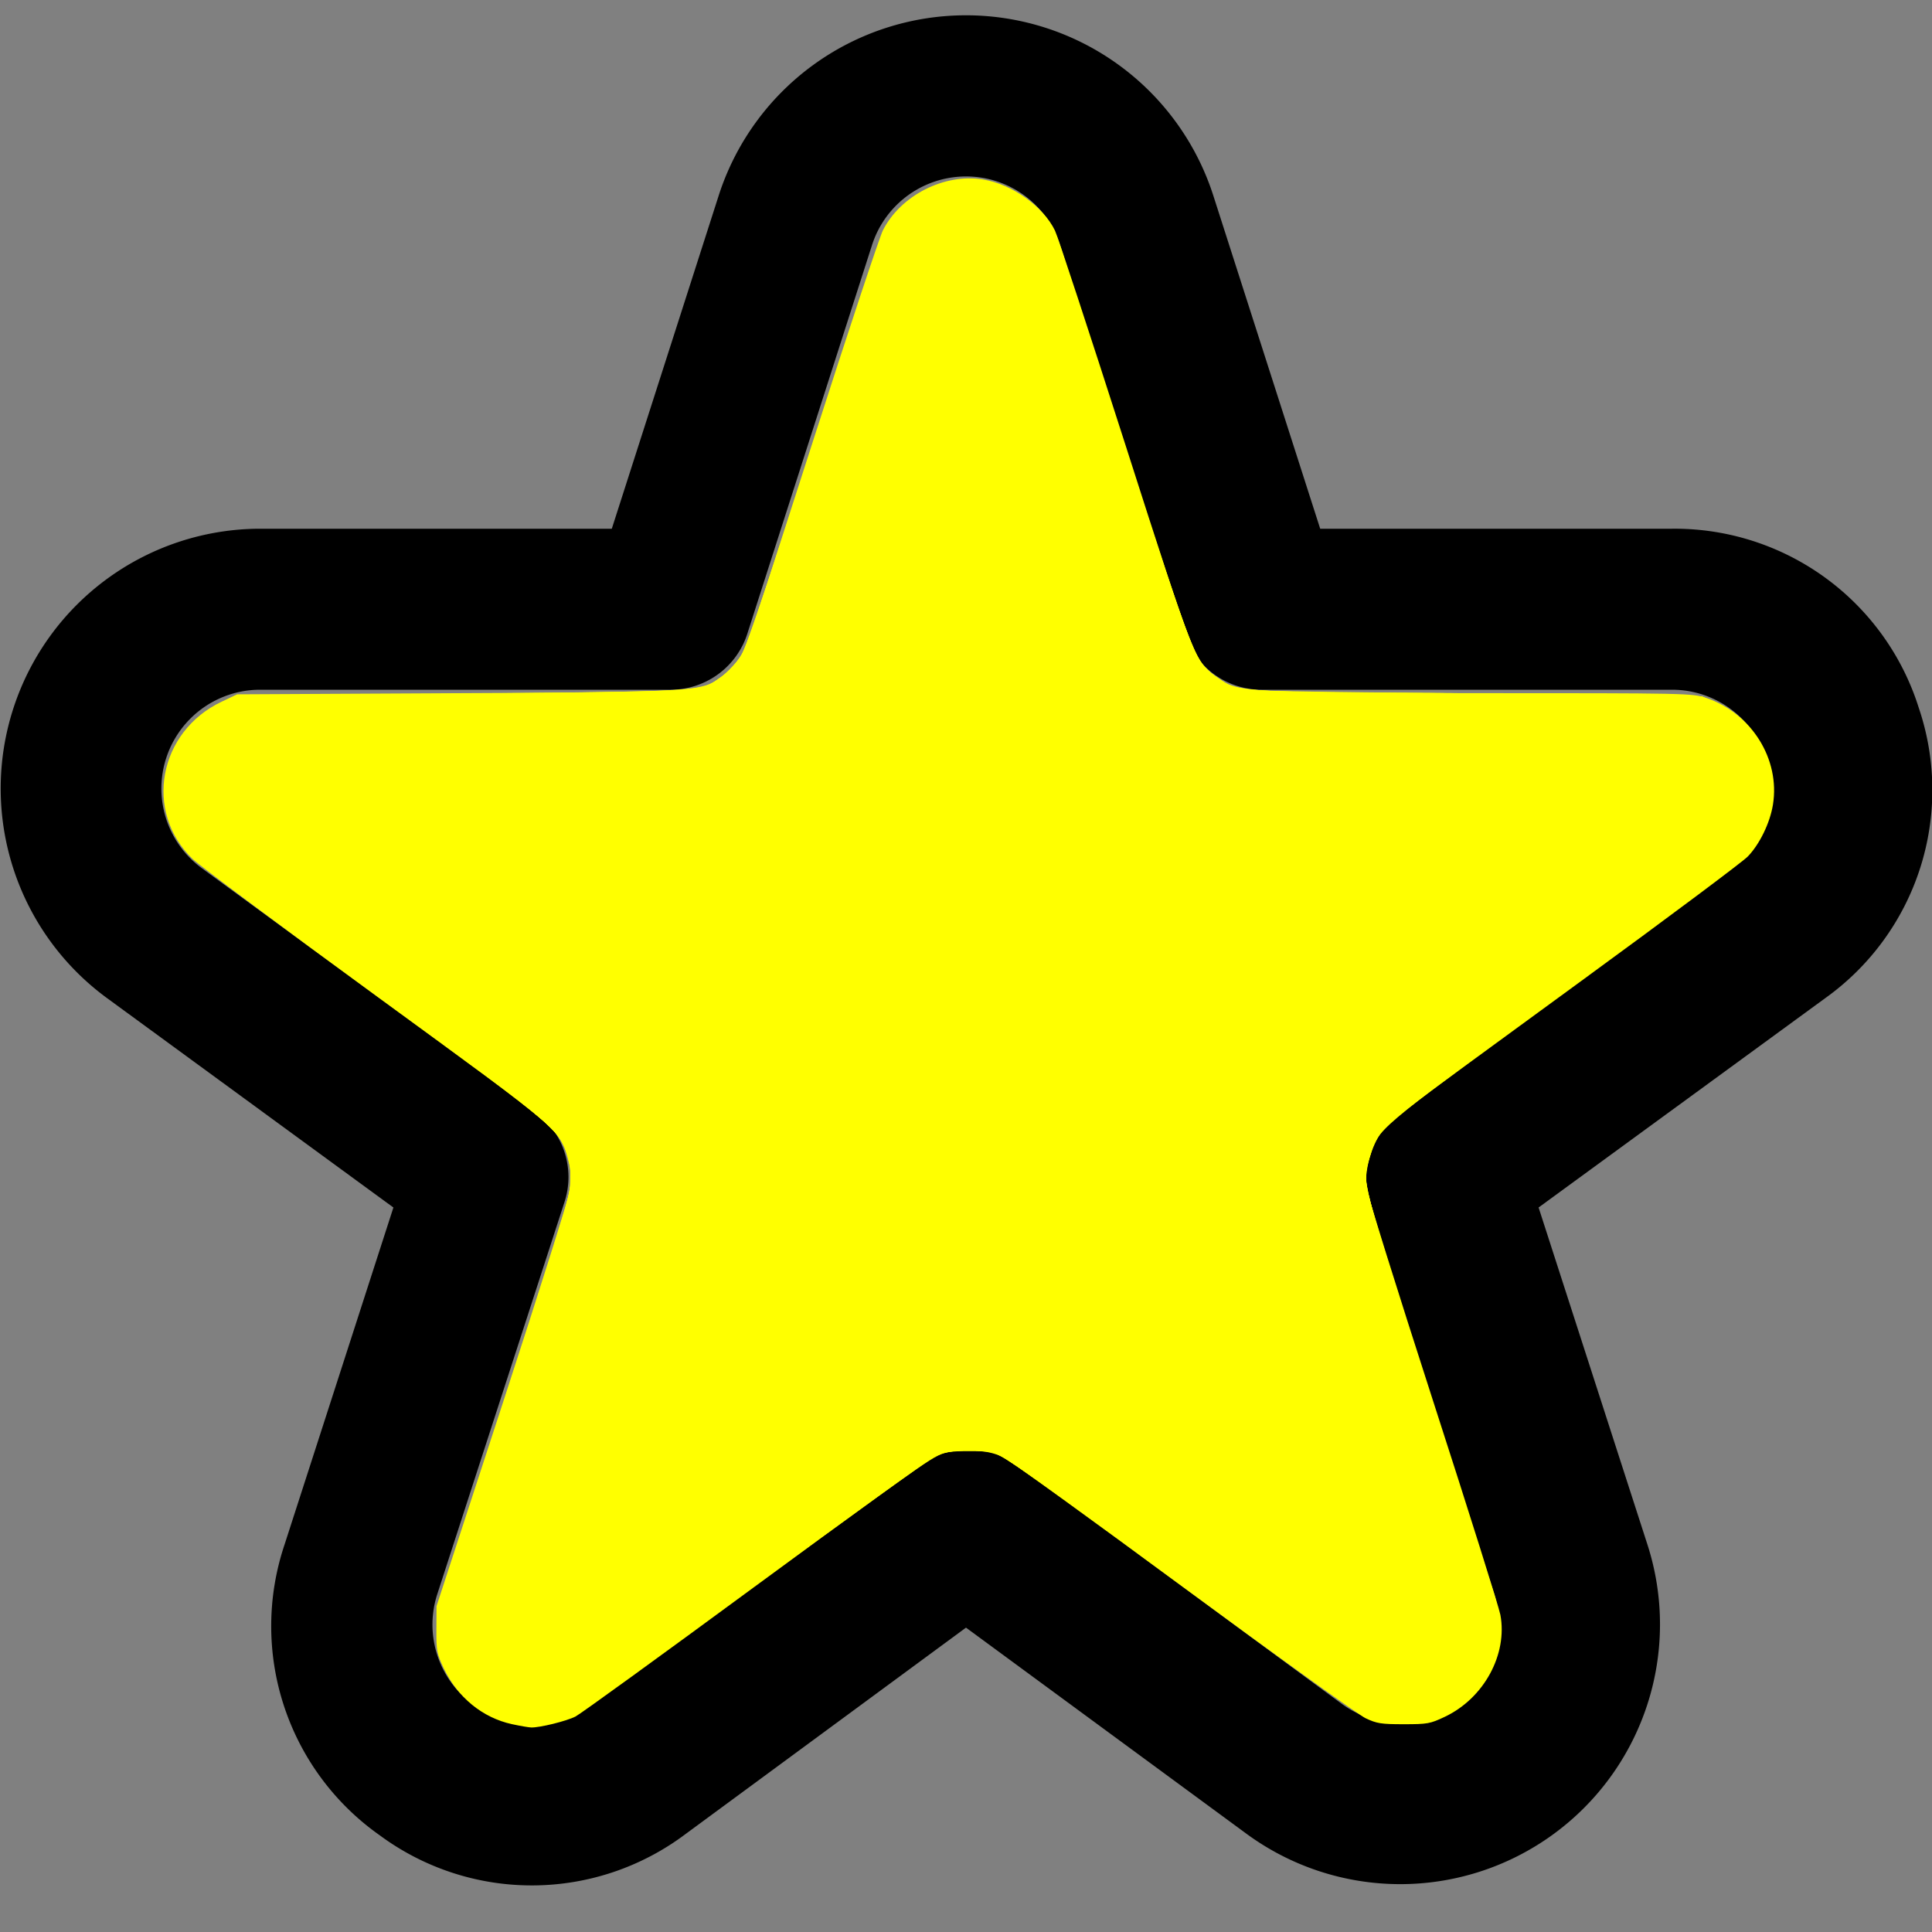 <?xml version="1.0" encoding="UTF-8" standalone="no"?>
<svg
   id="Outline"
   viewBox="0 0 24 24"
   width="512"
   height="512"
   version="1.1"
   sodipodi:docname="yellow-star.svg"
   inkscape:version="1.2.2 (732a01da63, 2022-12-09)"
   xmlns:inkscape="http://www.inkscape.org/namespaces/inkscape"
   xmlns:sodipodi="http://sodipodi.sourceforge.net/DTD/sodipodi-0.dtd"
   xmlns="http://www.w3.org/2000/svg"
   xmlns:svg="http://www.w3.org/2000/svg">
  <rect x="0" y="0" width="24" height="24" fill="#808080" stroke="none"/>
  <defs
     id="defs7" />
  <sodipodi:namedview
     id="namedview5"
     pagecolor="#ffffff"
     bordercolor="#000000"
     borderopacity="0.25"
     inkscape:showpageshadow="2"
     inkscape:pageopacity="0.0"
     inkscape:pagecheckerboard="0"
     inkscape:deskcolor="#d1d1d1"
     showgrid="false"
     inkscape:zoom="1.6347656"
     inkscape:cx="386.59976"
     inkscape:cy="181.67742"
     inkscape:window-width="1920"
     inkscape:window-height="1017"
     inkscape:window-x="-8"
     inkscape:window-y="-8"
     inkscape:window-maximized="1"
     inkscape:current-layer="Outline" />
  <path
     d="M23.836,8.794a3.179,3.179,0,0,0-3.067-2.226H16.4L15.073,2.432a3.227,3.227,0,0,0-6.146,0L7.6,6.568H3.231a3.227,3.227,0,0,0-1.9,5.832L4.887,15,3.535,19.187A3.178,3.178,0,0,0,4.719,22.8a3.177,3.177,0,0,0,3.8-.019L12,20.219l3.482,2.559a3.227,3.227,0,0,0,4.983-3.591L19.113,15l3.56-2.6A3.177,3.177,0,0,0,23.836,8.794Zm-2.343,1.991-4.144,3.029a1,1,0,0,0-.362,1.116L18.562,19.8a1.227,1.227,0,0,1-1.895,1.365l-4.075-3a1,1,0,0,0-1.184,0l-4.075,3a1.227,1.227,0,0,1-1.9-1.365L7.013,14.93a1,1,0,0,0-.362-1.116L2.507,10.785a1.227,1.227,0,0,1,.724-2.217h5.1a1,1,0,0,0,.952-.694l1.55-4.831a1.227,1.227,0,0,1,2.336,0l1.55,4.831a1,1,0,0,0,.952.694h5.1a1.227,1.227,0,0,1,.724,2.217Z"
     id="path2" />
  <path
     style="fill:#ffff00;stroke-width:0.612"
     d="m 135.341,455.713 c -7.83,-1.701 -14.424,-7.108 -18.074,-14.819 -1.806,-3.816 -1.954,-4.605 -1.925,-10.251 l 0.032,-6.117 17.565,-53.82 c 9.661,-29.601 17.728,-55.211 17.928,-56.911 0.234,-1.992 0.005,-4.497 -0.645,-7.045 -2.08,-8.157 -0.573,-6.865 -50.614,-43.4 -25.009,-18.259 -46.93,-34.608 -48.714,-36.331 -12.917,-12.482 -9.009,-33.646 7.672,-41.548 l 4.134,-1.958 59.947,-0.306 c 66.271,-0.338 61.754,-0.054 67.889,-4.275 2.769,-1.905 5.881,-5.843 7.099,-8.984 0.369,-0.951 8.192,-25.158 17.384,-53.795 9.193,-28.637 17.448,-53.516 18.346,-55.287 4.676,-9.227 16.228,-15.099 26.436,-13.438 7.704,1.254 15.948,7.113 19.043,13.534 0.756,1.568 9.082,26.892 18.504,56.277 18.772,58.549 18.438,57.709 24.608,61.926 6.083,4.158 4.114,4.04 67.85,4.04 56.392,0 57.457,0.022 61.145,1.264 11.997,4.042 19.586,16.172 17.647,28.209 -0.776,4.817 -3.503,10.436 -6.654,13.708 -1.325,1.376 -20.816,15.946 -43.312,32.378 -54.319,39.675 -51.787,37.744 -53.971,41.148 -2.466,3.842 -4.001,9.879 -3.528,13.871 0.2,1.692 8.101,26.998 17.557,56.235 9.456,29.237 17.496,54.79 17.867,56.784 1.95,10.486 -4.358,22.066 -14.684,26.957 -3.883,1.839 -4.567,1.963 -10.872,1.963 -5.982,0 -7.102,-0.177 -10.093,-1.594 -1.85,-0.877 -23.459,-16.404 -48.019,-34.504 -24.56,-18.1 -46.031,-33.624 -47.713,-34.497 -2.699,-1.401 -3.777,-1.586 -9.176,-1.58 -5.113,0.006 -6.569,0.233 -8.87,1.384 -1.514,0.757 -22.98,16.265 -47.702,34.462 -24.722,18.196 -46.016,33.628 -47.319,34.293 -2.39,1.219 -9.458,2.964 -11.722,2.894 -0.673,-0.021 -2.944,-0.412 -5.046,-0.868 z"
     id="path288"
     transform="scale(0.047)" />
  <path
     style="fill:#ffff00;stroke-width:0.076"
     d=""
     id="path290"
     transform="scale(0.047)" />
  <path
     style="fill:#ffff00;stroke-width:0.076"
     d=""
     id="path292"
     transform="scale(0.047)" />
  <path
     style="fill:#ffff00;stroke-width:0.076"
     d=""
     id="path294"
     transform="scale(0.047)" />
  <path
     style="fill:#ffff00;stroke-width:0.612"
     d="m 134.954,455.348 c -6.732,-1.58 -13.699,-7.394 -17.189,-14.344 -1.589,-3.165 -1.852,-4.424 -2.04,-9.781 l -0.216,-6.148 12.557,-38.506 c 22.572,-69.214 22.718,-69.696 22.705,-74.903 -0.028,-11.479 0.869,-10.611 -48.004,-46.431 -33.596,-24.623 -49.346,-36.434 -52.186,-39.133 -3.302,-3.139 -6.425,-9.822 -6.905,-14.772 -1.006,-10.393 5.247,-20.884 15.267,-25.616 l 3.756,-1.774 55.971,-0.42 c 30.784,-0.231 58.485,-0.648 61.558,-0.925 3.072,-0.278 6.476,-0.965 7.563,-1.528 2.589,-1.339 7.016,-5.446 8.555,-7.936 0.672,-1.087 7.677,-21.905 15.567,-46.263 19.594,-60.487 21.37,-65.618 23.914,-69.083 4.939,-6.728 14.234,-10.947 22.471,-10.2 7.817,0.709 17.292,7.262 20.284,14.029 0.851,1.926 8.606,25.308 17.232,51.96 15.035,46.454 18.985,57.845 21.256,61.312 1.504,2.295 6.827,6.329 9.455,7.165 1.629,0.518 18.929,0.851 61.605,1.186 57.022,0.448 59.475,0.514 62.803,1.683 6.853,2.409 12.168,7.278 15.408,14.116 1.733,3.657 1.92,4.618 1.92,9.863 0,5.231 -0.189,6.211 -1.898,9.816 -1.044,2.203 -2.816,5.051 -3.938,6.329 -2.265,2.58 -17.629,14.169 -55.64,41.969 -29.954,21.907 -38.977,28.689 -40.796,30.662 -2.281,2.475 -4.599,8.341 -4.932,12.481 -0.37,4.611 -0.861,2.92 18.202,62.681 18.823,59.006 17.323,53.768 16.998,59.381 -0.352,6.074 -2.881,11.502 -7.521,16.142 -4.946,4.946 -9.035,6.671 -16.479,6.951 -3.667,0.138 -7.069,-0.065 -8.564,-0.51 -3.471,-1.034 -3.183,-0.83 -74.967,-53.239 -11.27,-8.228 -21.976,-15.718 -23.79,-16.643 -2.851,-1.454 -4.022,-1.682 -8.626,-1.682 -2.93,0 -6.264,0.326 -7.407,0.724 -2.55,0.887 -7.581,4.453 -51.628,36.589 -48.706,35.536 -45.152,33.082 -49.779,34.365 -4.291,1.19 -8.681,1.342 -12.543,0.436 z"
     id="path296"
     transform="scale(0.047)" />
  <path
     style="fill:#ffff00;stroke-width:0.612"
     d="m 134.954,455.348 c -6.725,-1.579 -13.679,-7.379 -17.2,-14.346 -1.609,-3.183 -1.861,-4.392 -2.041,-9.799 l -0.206,-6.168 12.242,-37.569 c 23.041,-70.707 23.642,-72.723 23.143,-77.615 -1.03,-10.099 -0.724,-9.814 -46.597,-43.472 C 63.394,236.369 51.885,227.679 49.611,225.088 38.707,212.662 43.313,193.194 58.929,185.706 l 3.771,-1.808 55.36,-0.384 c 30.448,-0.211 58.22,-0.638 61.716,-0.95 7.443,-0.663 9.958,-1.84 14.34,-6.714 2.71,-3.014 3.012,-3.78 10.205,-25.86 19.204,-58.955 28.366,-86.585 29.551,-89.117 1.955,-4.179 6.457,-8.305 11.885,-10.894 4.38,-2.089 5.158,-2.26 10.274,-2.263 5.164,-0.002 5.846,0.151 10.174,2.289 5.962,2.945 10.377,7.078 12.365,11.573 0.843,1.906 7.766,22.689 15.384,46.184 20.92,64.518 21.551,66.245 25.506,69.717 4.621,4.057 6.22,4.655 13.838,5.169 3.916,0.264 24.186,0.525 45.045,0.581 20.859,0.055 45.496,0.279 54.748,0.498 l 16.822,0.398 3.517,1.727 c 5.423,2.663 9.847,7.082 12.535,12.52 2.173,4.397 2.3,4.974 2.3,10.496 0,5.267 -0.187,6.238 -1.898,9.848 -3.469,7.32 -1.821,5.981 -58.661,47.662 -19.85,14.556 -37.577,27.729 -39.393,29.273 -4.13,3.512 -6.796,8.816 -7.246,14.416 -0.368,4.584 -0.545,3.975 18.496,63.688 18.469,57.919 17.022,52.854 16.697,58.463 -0.22,3.793 -0.686,5.602 -2.277,8.835 -2.483,5.044 -7.314,9.972 -12.06,12.302 -3.055,1.5 -4.463,1.789 -9.615,1.97 -3.494,0.123 -7.13,-0.094 -8.636,-0.516 -2.859,-0.8 -13.096,-8.004 -56.763,-39.938 -34.461,-25.202 -41.493,-30.136 -44.248,-31.045 -3.053,-1.008 -12.831,-0.502 -15.279,0.79 -2.447,1.292 -10.857,7.329 -49.188,35.308 -47.6,34.746 -46.111,33.718 -50.709,34.993 -4.28,1.187 -8.672,1.338 -12.531,0.432 z"
     id="path298"
     transform="scale(0.047)" />
  <path
     style="fill:#ffff00;stroke-width:0.612"
     d="m 134.954,455.384 c -6.836,-1.708 -13.958,-7.673 -17.308,-14.495 -1.481,-3.015 -1.757,-4.402 -1.934,-9.718 l -0.207,-6.2 11.339,-34.784 c 14.7,-45.095 21.56,-66.652 23.126,-72.674 1.318,-5.067 1.276,-8.346 -0.169,-13.168 -1.592,-5.313 -5.165,-8.309 -43.095,-36.14 -40.883,-29.998 -54.816,-40.519 -57.095,-43.116 -6.63,-7.553 -7.836,-18.571 -3.058,-27.936 1.849,-3.625 7.536,-9.036 11.865,-11.289 l 3.67,-1.911 59.947,-0.607 c 49.276,-0.499 60.514,-0.766 63.13,-1.499 3.82,-1.07 8.245,-4.537 10.666,-8.355 1.055,-1.664 4.456,-11.09 8.514,-23.595 21.352,-65.81 28.922,-88.272 30.682,-91.043 2.389,-3.76 5.892,-6.608 11.219,-9.121 3.816,-1.8 4.81,-2.004 9.782,-2.011 5.161,-0.007 5.846,0.146 10.136,2.265 5.669,2.801 9.56,6.152 11.668,10.05 0.883,1.634 6.74,18.798 13.016,38.143 24.247,74.748 24.602,75.727 28.846,79.463 6.117,5.384 5.714,5.347 59.564,5.541 21.7,0.078 46.475,0.322 55.054,0.542 15.506,0.397 15.619,0.41 19.116,2.127 5.423,2.663 9.847,7.082 12.535,12.519 2.173,4.396 2.3,4.974 2.3,10.496 0,5.367 -0.169,6.205 -2.079,10.28 -1.329,2.836 -3.095,5.384 -4.894,7.063 -3.58,3.342 -15.418,12.238 -50.222,37.742 -48.663,35.661 -46.591,33.904 -48.953,41.509 -2.226,7.168 -3.032,4.038 18.051,70.129 17.623,55.246 16.418,51.001 16.09,56.658 -0.504,8.708 -6.227,17.125 -14.36,21.119 -3.034,1.49 -4.446,1.777 -9.638,1.96 -3.609,0.127 -7.093,-0.085 -8.564,-0.522 -3.065,-0.909 -10.407,-6.028 -46.691,-32.552 -43.076,-31.49 -51.888,-37.678 -54.769,-38.461 -1.489,-0.404 -4.82,-0.57 -7.942,-0.395 -4.662,0.261 -5.785,0.554 -8.435,2.201 -1.681,1.045 -17.133,12.159 -34.337,24.697 -58.865,42.899 -59.359,43.249 -62.569,44.269 -3.779,1.201 -10.824,1.615 -13.997,0.822 z"
     id="path300"
     transform="scale(0.047)" />
  <path
     style="fill:#ffff00;stroke-width:0.612"
     d="m 133.65,454.928 c -7.117,-2.461 -12.747,-7.407 -16.022,-14.075 -1.462,-2.977 -1.74,-4.382 -1.917,-9.69 -0.199,-5.967 -0.1,-6.538 2.552,-14.681 32.897,-101.029 32.385,-99.372 32.456,-105.123 0.052,-4.206 -0.183,-5.39 -1.672,-8.428 -2.631,-5.366 -5.488,-7.665 -51.48,-41.422 C 62.719,235.931 51.755,227.572 49.313,224.719 38.869,212.518 43.256,193.79 58.418,185.851 l 3.67,-1.922 51.384,-0.413 c 61.537,-0.495 70.525,-0.819 74.162,-2.675 3.523,-1.797 6.654,-4.655 8.39,-7.659 0.8,-1.384 5.765,-15.729 11.033,-31.878 22.302,-68.361 26.587,-80.838 28.729,-83.644 2.617,-3.427 5.446,-5.562 10.583,-7.986 3.682,-1.737 4.721,-1.947 9.661,-1.954 5.161,-0.007 5.846,0.146 10.136,2.265 5.666,2.799 9.557,6.149 11.673,10.05 0.886,1.634 8.641,24.579 17.232,50.989 16.169,49.701 19.676,59.886 21.824,63.361 1.4,2.265 4.657,5.019 7.897,6.678 3.229,1.653 14.436,2.066 58.749,2.162 21.7,0.047 45.517,0.269 52.926,0.492 l 13.47,0.406 4.018,1.978 c 5.083,2.502 9.746,7.355 12.349,12.851 1.776,3.749 1.958,4.676 1.958,9.945 0,5.306 -0.176,6.183 -2.023,10.093 -1.113,2.355 -2.902,5.209 -3.976,6.343 -2.528,2.668 -16.048,12.856 -54.866,41.347 -44.625,32.753 -43.036,31.385 -45.371,39.071 -2.091,6.885 -2.908,3.711 17.028,66.166 18.084,56.653 17.527,54.704 17.207,60.243 -0.513,8.866 -6.133,17.162 -14.365,21.204 -3.31,1.625 -4.061,1.746 -10.895,1.746 -5.805,0 -7.788,-0.226 -9.481,-1.082 -2.684,-1.356 -17.201,-11.748 -54.698,-39.154 -16.177,-11.824 -32.606,-23.67 -36.509,-26.326 -6.703,-4.561 -7.319,-4.846 -11.099,-5.15 -7.002,-0.562 -10.416,0.197 -15.021,3.341 -2.254,1.539 -23.091,16.612 -46.306,33.498 -23.214,16.885 -43.309,31.414 -44.655,32.287 -5.1,3.308 -13.858,4.383 -19.583,2.403 z"
     id="path302"
     transform="scale(0.047)" />
  <path
     style="fill:#ffff00;stroke-width:0.612"
     d="m 133.65,454.928 c -7.117,-2.461 -12.747,-7.407 -16.022,-14.075 -1.464,-2.982 -1.74,-4.379 -1.918,-9.731 l -0.208,-6.249 13.16,-40.546 c 22.834,-70.351 22.701,-69.901 22.121,-75.108 -0.206,-1.85 -1.063,-4.8 -1.903,-6.554 -2.384,-4.978 -5.581,-7.552 -48.866,-39.333 -37.155,-27.281 -48.208,-35.699 -50.702,-38.612 -10.519,-12.289 -6.183,-30.704 9.153,-38.879 l 3.623,-1.931 49.243,-0.4 c 27.083,-0.22 54.632,-0.62 61.22,-0.889 13.946,-0.569 15.871,-1.134 20.691,-6.084 3.657,-3.754 2.946,-1.837 19.293,-52.054 21.748,-66.809 21.535,-66.249 26.923,-70.664 8.229,-6.743 17.828,-8.103 26.814,-3.799 5.925,2.838 9.745,6.348 12.005,11.031 1.007,2.085 7.361,20.858 14.122,41.717 22.004,67.893 22.878,70.316 26.778,74.219 4.192,4.195 6.935,5.095 17.243,5.661 4.889,0.268 26.506,0.527 48.039,0.575 21.532,0.048 45.076,0.272 52.319,0.498 l 13.17,0.411 4.013,1.975 c 5.077,2.499 9.742,7.354 12.344,12.848 1.776,3.749 1.958,4.676 1.958,9.945 0,5.306 -0.176,6.183 -2.023,10.093 -1.113,2.355 -2.902,5.21 -3.976,6.343 -2.393,2.527 -17.76,14.139 -51.501,38.919 -47.273,34.718 -46.468,34.035 -48.671,41.29 -1.003,3.301 -1.228,5.135 -0.918,7.471 0.536,4.044 3.851,14.937 18.39,60.434 17.414,54.492 17.023,53.117 16.698,58.723 -0.512,8.839 -6.115,17.153 -14.249,21.141 -3.154,1.546 -4.519,1.829 -9.706,2.012 -3.42,0.12 -7.134,-0.095 -8.572,-0.498 -3.066,-0.859 -9.741,-5.507 -47.787,-33.279 -36.842,-26.893 -48.283,-35.05 -51.381,-36.632 -3.02,-1.542 -9.357,-2.07 -13.691,-1.141 -4.052,0.869 -2.887,0.068 -50.847,34.955 -22.037,16.03 -42.131,30.562 -44.655,32.294 -7.061,4.847 -14.917,6.259 -21.724,3.905 z"
     id="path304"
     transform="scale(0.047)" />
</svg>
